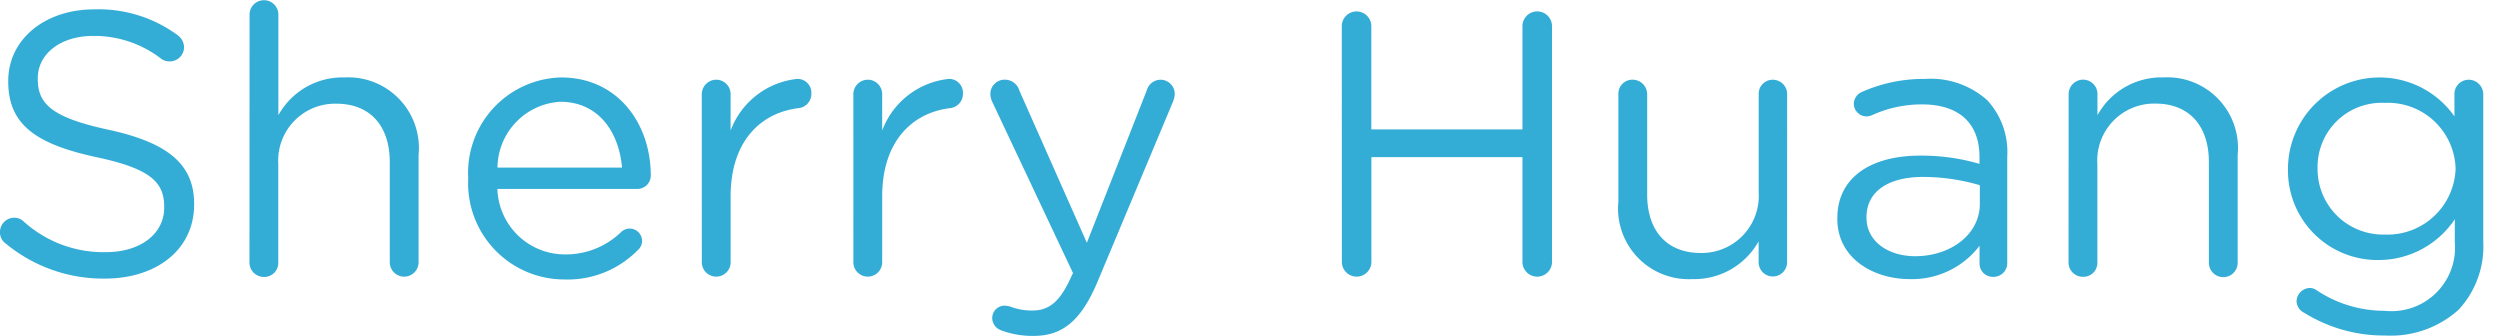 <svg id="icon_logo_sherry" xmlns="http://www.w3.org/2000/svg" xmlns:xlink="http://www.w3.org/1999/xlink" width="124.958" height="16.791" viewBox="0 0 124.958 16.791">
  <defs>
    <clipPath id="clip-path">
      <path id="Path_100651" data-name="Path 100651" d="M0,0H124.958V16.791H0Z" fill="none"/>
    </clipPath>
    <clipPath id="clip-path-2">
      <rect id="Rectangle_62292" data-name="Rectangle 62292" width="224.073" height="16.79" fill="none"/>
    </clipPath>
  </defs>
  <g id="Mask_Group_127841" data-name="Mask Group 127841" clip-path="url(#clip-path)">
    <g id="Group_125937" data-name="Group 125937" transform="translate(0 0.001)">
      <g id="Group_125936" data-name="Group 125936" clip-path="url(#clip-path-2)">
        <g id="Group_125935" data-name="Group 125935" transform="translate(0 -0.001)" opacity="0.8">
          <g id="Group_125934" data-name="Group 125934" transform="translate(0 0)">
            <g id="Group_127963" data-name="Group 127963">
              <path id="Path_98800" data-name="Path 98800" d="M.281,12A.665.665,0,0,1,0,11.444a.715.715,0,0,1,.711-.73.658.658,0,0,1,.449.168,5.945,5.945,0,0,0,4.131,1.553c1.757,0,2.917-.935,2.917-2.225v-.037c0-1.216-.655-1.908-3.4-2.487C1.794,7.032.412,6.059.412,3.909V3.872C.412,1.814,2.225.3,4.711.3a6.674,6.674,0,0,1,4.17,1.291.758.758,0,0,1,.318.6.71.71,0,0,1-.711.709.69.69,0,0,1-.43-.131A5.473,5.473,0,0,0,4.674,1.627c-1.7,0-2.786.935-2.786,2.114v.037c0,1.233.673,1.925,3.553,2.543,2.917.636,4.262,1.7,4.262,3.7v.036c0,2.245-1.869,3.7-4.468,3.7A7.645,7.645,0,0,1,.281,12" transform="translate(0 0.168)" fill="#0098cc"/>
              <path id="Path_98801" data-name="Path 98801" d="M8,.73a.72.72,0,1,1,1.44,0V5.76a3.657,3.657,0,0,1,3.308-1.889,3.531,3.531,0,0,1,3.7,3.871v5.366a.72.72,0,1,1-1.44,0V8.1c0-1.8-.971-2.917-2.672-2.917a2.843,2.843,0,0,0-2.9,3.029v4.9a.7.7,0,0,1-.711.73.719.719,0,0,1-.73-.73Z" transform="translate(4.474 0)" fill="#0098cc"/>
              <path id="Path_98802" data-name="Path 98802" d="M19.837,12.58A4.807,4.807,0,0,1,15.012,7.55V7.512A4.769,4.769,0,0,1,19.65,2.483c2.861,0,4.487,2.337,4.487,4.9a.67.67,0,0,1-.672.673H16.471a3.376,3.376,0,0,0,3.4,3.272,3.955,3.955,0,0,0,2.786-1.121.62.62,0,0,1,1.046.447.616.616,0,0,1-.224.468,4.909,4.909,0,0,1-3.645,1.459M22.7,6.988c-.15-1.757-1.16-3.289-3.085-3.289a3.331,3.331,0,0,0-3.141,3.289Z" transform="translate(8.391 1.388)" fill="#0098cc"/>
              <path id="Path_98803" data-name="Path 98803" d="M22.5,3.3a.727.727,0,0,1,.711-.73.719.719,0,0,1,.73.73V5.112A4,4,0,0,1,27.269,2.53a.692.692,0,0,1,.709.73.715.715,0,0,1-.636.73c-1.869.224-3.4,1.626-3.4,4.412v3.291a.72.72,0,1,1-1.44,0Z" transform="translate(12.577 1.414)" fill="#0098cc"/>
              <path id="Path_98804" data-name="Path 98804" d="M27.36,3.3a.727.727,0,0,1,.711-.73.719.719,0,0,1,.73.73V5.112A4,4,0,0,1,32.129,2.53a.691.691,0,0,1,.709.73.715.715,0,0,1-.636.73c-1.869.224-3.4,1.626-3.4,4.412v3.291a.72.72,0,1,1-1.44,0Z" transform="translate(15.293 1.414)" fill="#0098cc"/>
              <path id="Path_98805" data-name="Path 98805" d="M32.295,15.082a.657.657,0,0,1-.449-.617.622.622,0,0,1,.617-.616,1.093,1.093,0,0,1,.355.073,2.959,2.959,0,0,0,1.046.17c.9,0,1.422-.543,1.946-1.721l.075-.15L31.846,3.658a1,1,0,0,1-.094-.393.716.716,0,0,1,.73-.711.763.763,0,0,1,.728.561l3.367,7.592L39.567,3.1a.725.725,0,0,1,.692-.543.712.712,0,0,1,.711.711,1.208,1.208,0,0,1-.075.355l-3.777,9.012c-.84,2-1.776,2.73-3.233,2.73a4.547,4.547,0,0,1-1.59-.281" transform="translate(17.748 1.428)" fill="#0098cc"/>
              <path id="Path_98806" data-name="Path 98806" d="M43.02,1.108a.738.738,0,1,1,1.476,0v5.16H52.05V1.108a.739.739,0,1,1,1.478,0v11.78a.739.739,0,1,1-1.478,0V7.653H44.5v5.235a.738.738,0,1,1-1.476,0Z" transform="translate(24.047 0.201)" fill="#0098cc"/>
              <path id="Path_98807" data-name="Path 98807" d="M60.32,11.68a.711.711,0,1,1-1.422,0V10.634a3.682,3.682,0,0,1-3.31,1.888,3.531,3.531,0,0,1-3.7-3.871V3.285a.7.7,0,0,1,.709-.73.73.73,0,0,1,.73.73V8.3c0,1.794.973,2.917,2.674,2.917a2.855,2.855,0,0,0,2.9-3.029v-4.9a.7.7,0,0,1,.711-.73.715.715,0,0,1,.711.73Z" transform="translate(29.004 1.428)" fill="#0098cc"/>
              <path id="Path_98808" data-name="Path 98808" d="M58.908,9.525V9.487c0-2.039,1.684-3.123,4.133-3.123a10.266,10.266,0,0,1,2.973.412V6.439c0-1.74-1.066-2.636-2.879-2.636a6.031,6.031,0,0,0-2.505.543.734.734,0,0,1-.262.056.639.639,0,0,1-.636-.617.66.66,0,0,1,.393-.6,7.619,7.619,0,0,1,3.16-.655A4.242,4.242,0,0,1,66.407,3.6,3.814,3.814,0,0,1,67.4,6.421v5.291a.684.684,0,0,1-.692.711.664.664,0,0,1-.692-.673V10.87a4.238,4.238,0,0,1-3.5,1.665c-1.794,0-3.609-1.029-3.609-3.01m7.124-.748V7.841a10.134,10.134,0,0,0-2.842-.412c-1.813,0-2.823.786-2.823,2v.037c0,1.214,1.121,1.925,2.43,1.925,1.776,0,3.235-1.085,3.235-2.618" transform="translate(32.928 1.415)" fill="#0098cc"/>
              <path id="Path_98809" data-name="Path 98809" d="M66.324,3.324a.727.727,0,0,1,.711-.73.719.719,0,0,1,.73.73V4.371a3.657,3.657,0,0,1,3.308-1.889,3.531,3.531,0,0,1,3.7,3.871v5.366a.72.72,0,1,1-1.439,0V6.708c0-1.794-.973-2.917-2.674-2.917a2.844,2.844,0,0,0-2.9,3.029v4.9a.7.7,0,0,1-.711.73.719.719,0,0,1-.73-.73Z" transform="translate(37.073 1.387)" fill="#0098cc"/>
              <path id="Path_98810" data-name="Path 98810" d="M74.16,14.242a.664.664,0,0,1-.374-.6.687.687,0,0,1,.655-.636.58.58,0,0,1,.318.094,6.1,6.1,0,0,0,3.422,1.046,3.176,3.176,0,0,0,3.514-3.441V9.569A4.582,4.582,0,0,1,77.9,11.608a4.47,4.47,0,0,1-4.544-4.526V7.045a4.577,4.577,0,0,1,8.32-2.618v-1.1a.715.715,0,0,1,.711-.73.73.73,0,0,1,.73.73v7.349a4.654,4.654,0,0,1-1.235,3.42A5.081,5.081,0,0,1,78.2,15.383a7.564,7.564,0,0,1-4.038-1.141m7.572-7.179V7.026a3.387,3.387,0,0,0-3.551-3.272,3.2,3.2,0,0,0-3.347,3.254v.037a3.272,3.272,0,0,0,3.347,3.291,3.41,3.41,0,0,0,3.551-3.272" transform="translate(41.004 1.388)" fill="#0098cc"/>
            </g>
          </g>
        </g>
      </g>
    </g>
  </g>
</svg>
